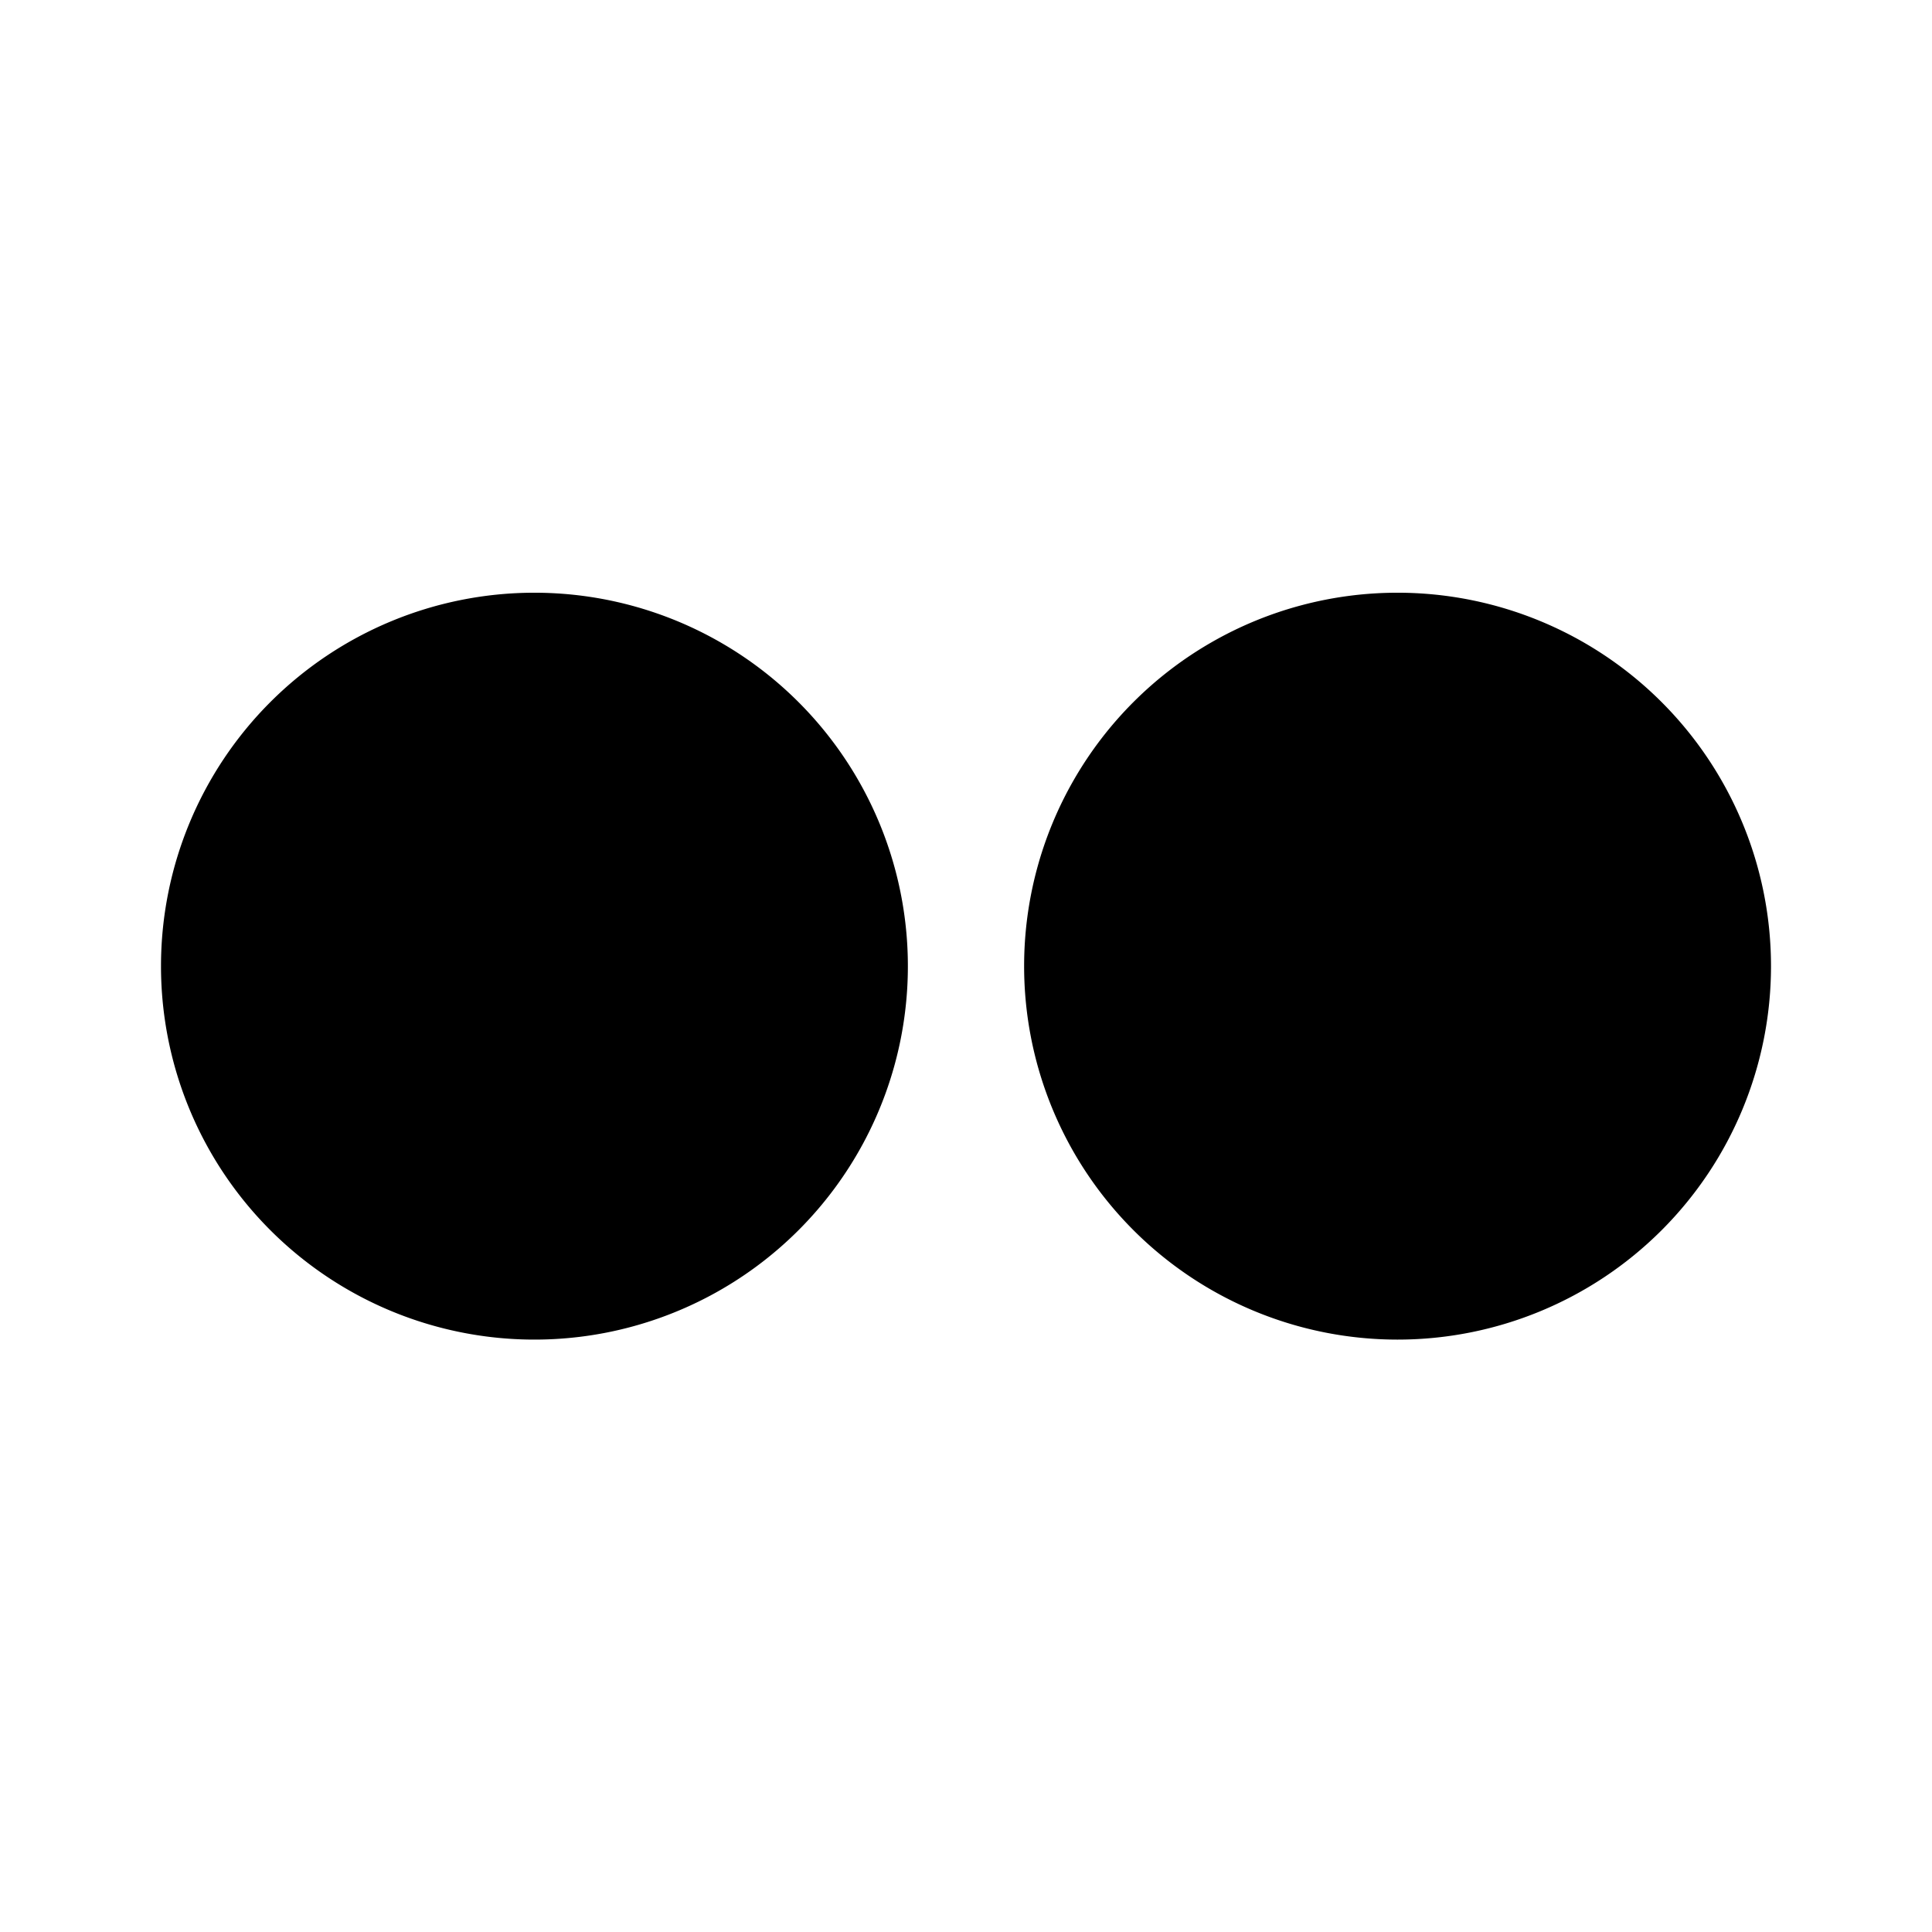 <svg xmlns="http://www.w3.org/2000/svg" viewBox="0 0 24 24"><path d="M2,12A4.639,4.639,0,1,0,6.638,7.363,4.638,4.638,0,0,0,2,12Zm10.722,0a4.639,4.639,0,1,0,4.641-4.637A4.637,4.637,0,0,0,12.722,12Z"/></svg>